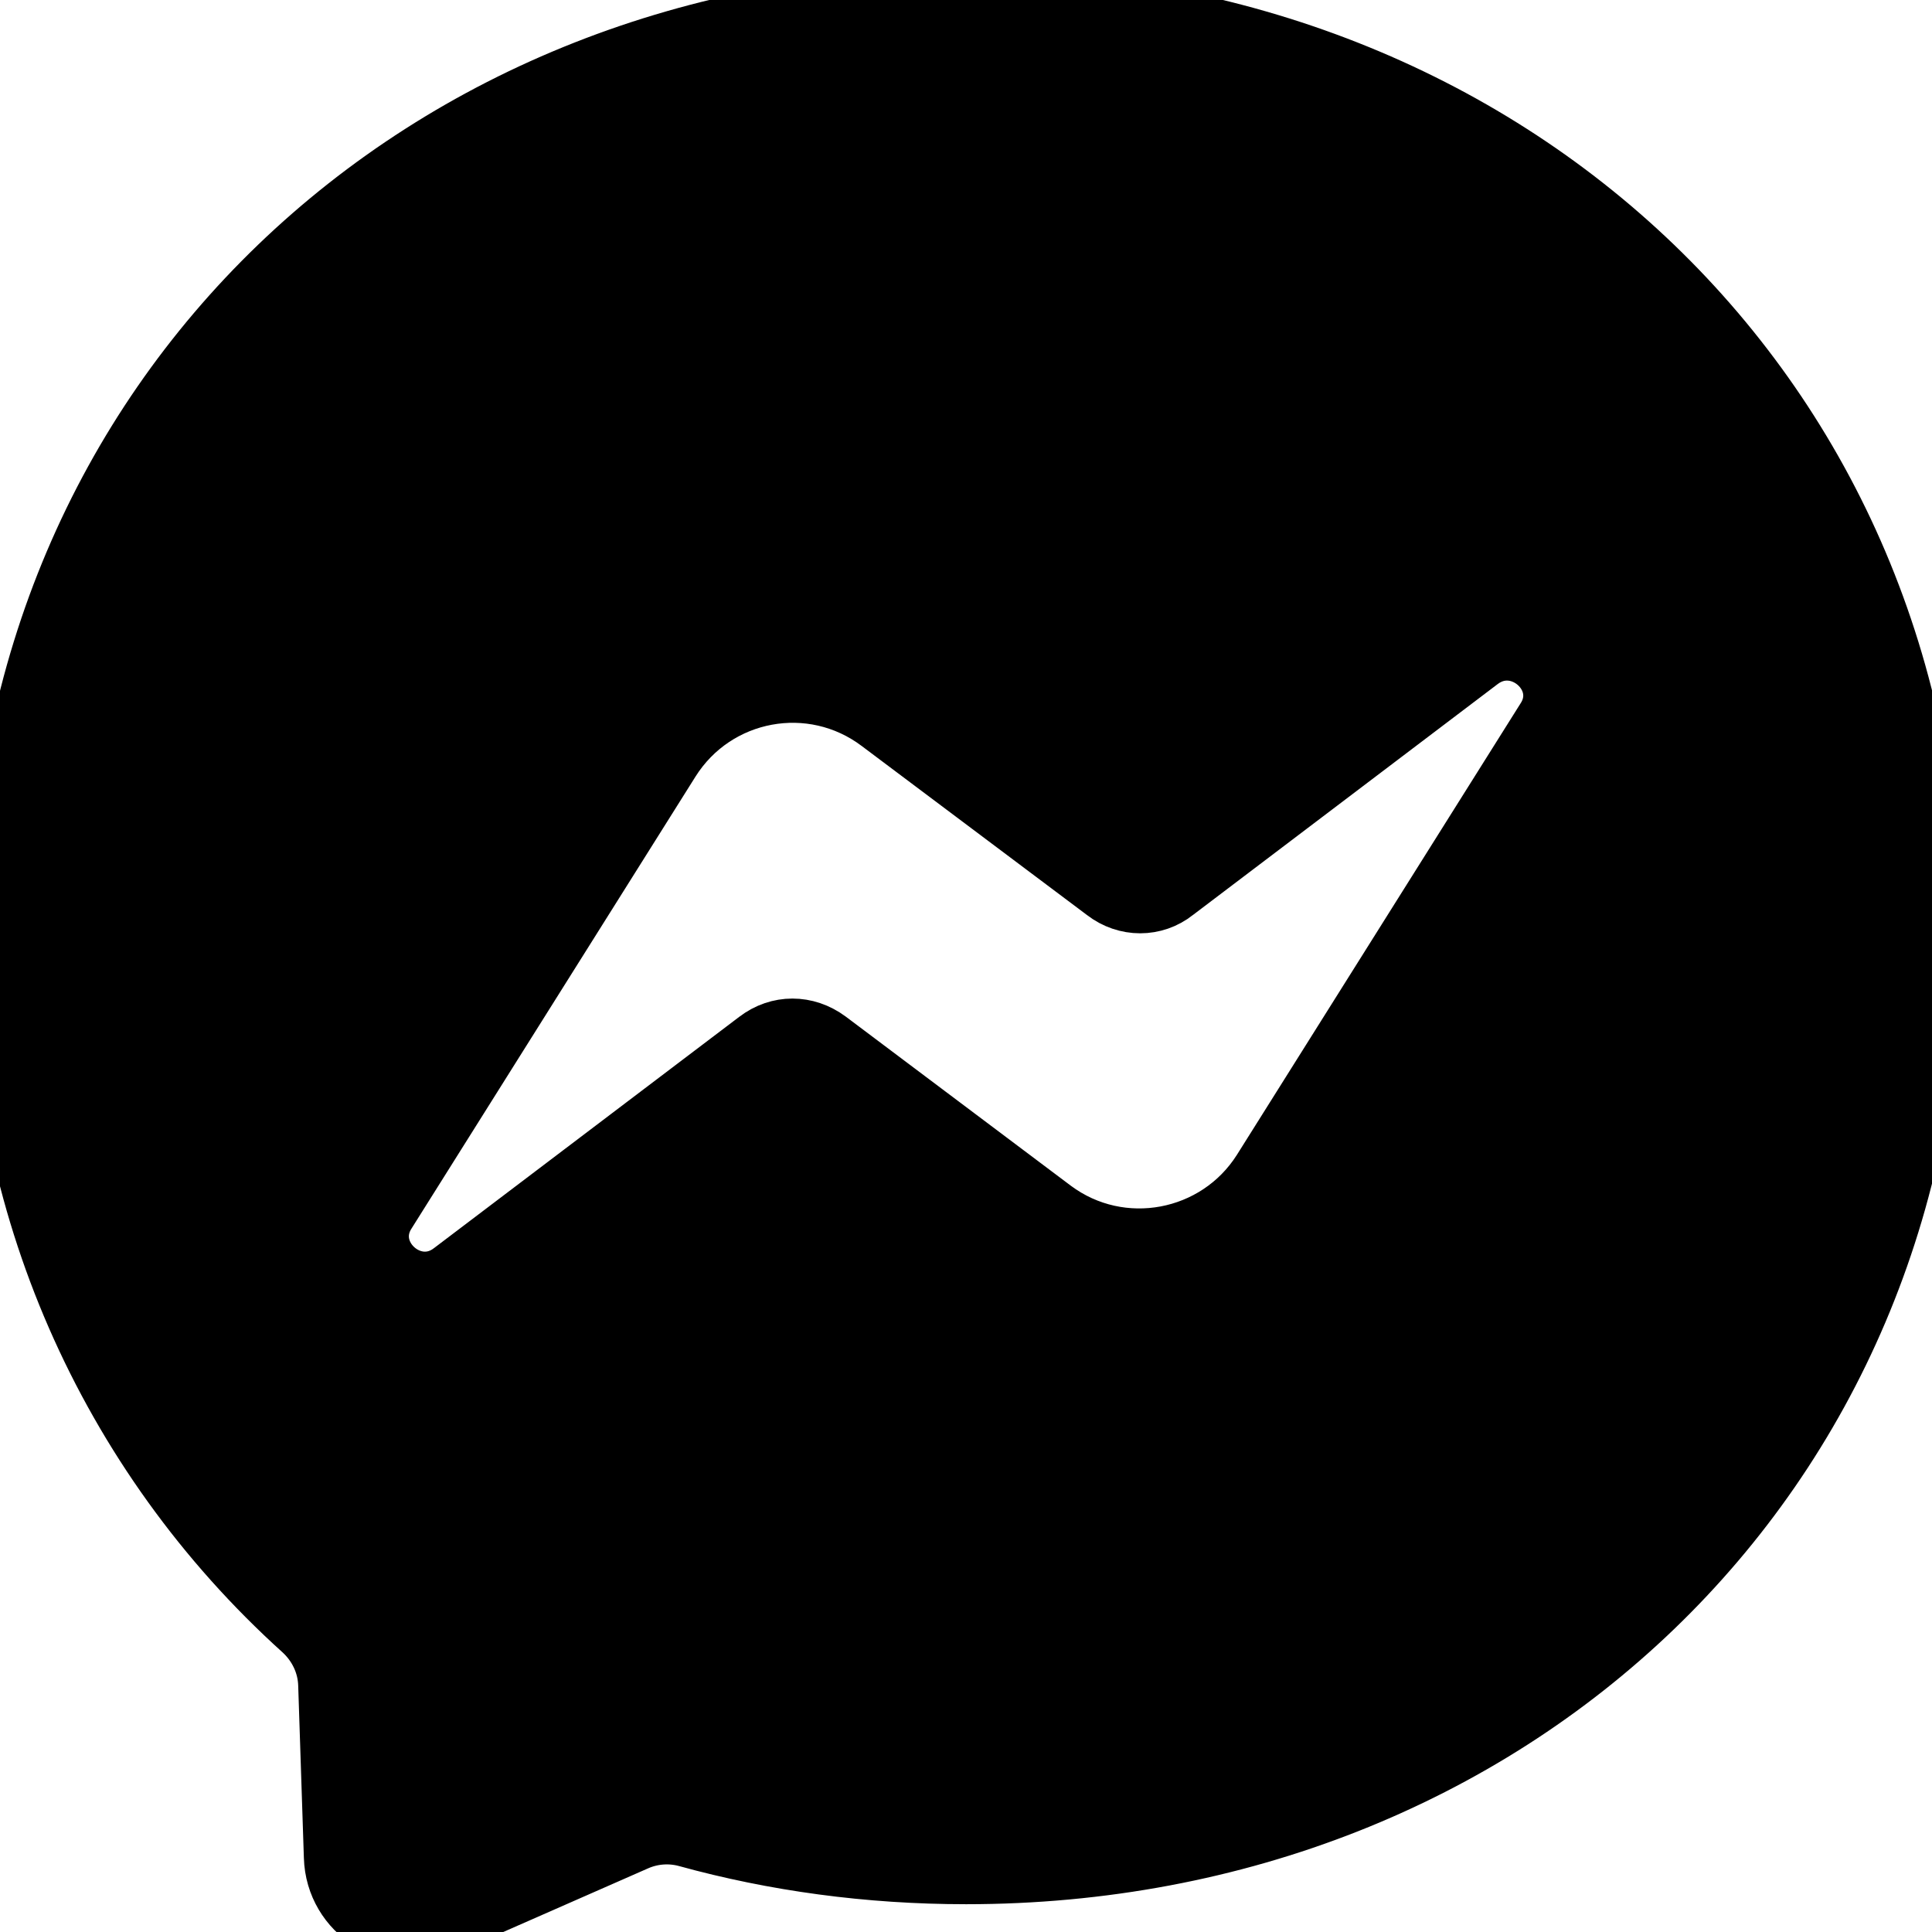 <?xml version="1.0" encoding="UTF-8" standalone="no"?>
<svg id="MESSENGER" width="464.623" height="464.7" viewBox="0 0 464.623 464.7" version="1.1" xml:space="preserve" xmlns:xlink="http://www.w3.org/1999/xlink" xmlns="http://www.w3.org/2000/svg" xmlns:svg="http://www.w3.org/2000/svg">
   <defs id="MESSENGERDEFS" />
	 <path id="MESSENGER1" style="fill:#000000;stroke:#000000;stroke-width:14.518" d="M 0.033,225.341 C 0.033,95.807 101.43,3.0704189e-6 232.328,3.0704189e-6 c 130.898,0 232.295,95.807 232.295,225.341 0,129.461 -101.397,225.341 -232.295,225.341 -23.447,0 -46.052,-3.107 -67.148,-8.929 -4.152,-1.132 -8.551,-0.755 -12.399,0.987 l -46.285,20.34 C 94.403,468.452 80.712,459.828 80.335,446.602 L 78.97,405.166 C 78.825,400.099 76.545,395.41 72.843,392.012 25.731,349.517 -0.809,288.801 0.019,225.355 Z M 161.101,182.918 92.966,291.356 c -6.809,10.206 6.199,22.083 15.883,14.518 l 73.347,-55.577 c 5.067,-3.862 11.644,-3.862 16.856,0 l 54.139,40.681 c 16.333,12.181 39.548,7.709 50.364,-9.306 l 68.135,-108.438 c 6.809,-10.206 -6.199,-21.85 -15.883,-14.518 l -73.347,55.577 c -4.835,3.862 -11.644,3.862 -16.638,0 l -54.212,-40.681 c -16.333,-12.326 -39.621,-8.014 -50.51,9.306 z" />
</svg>
